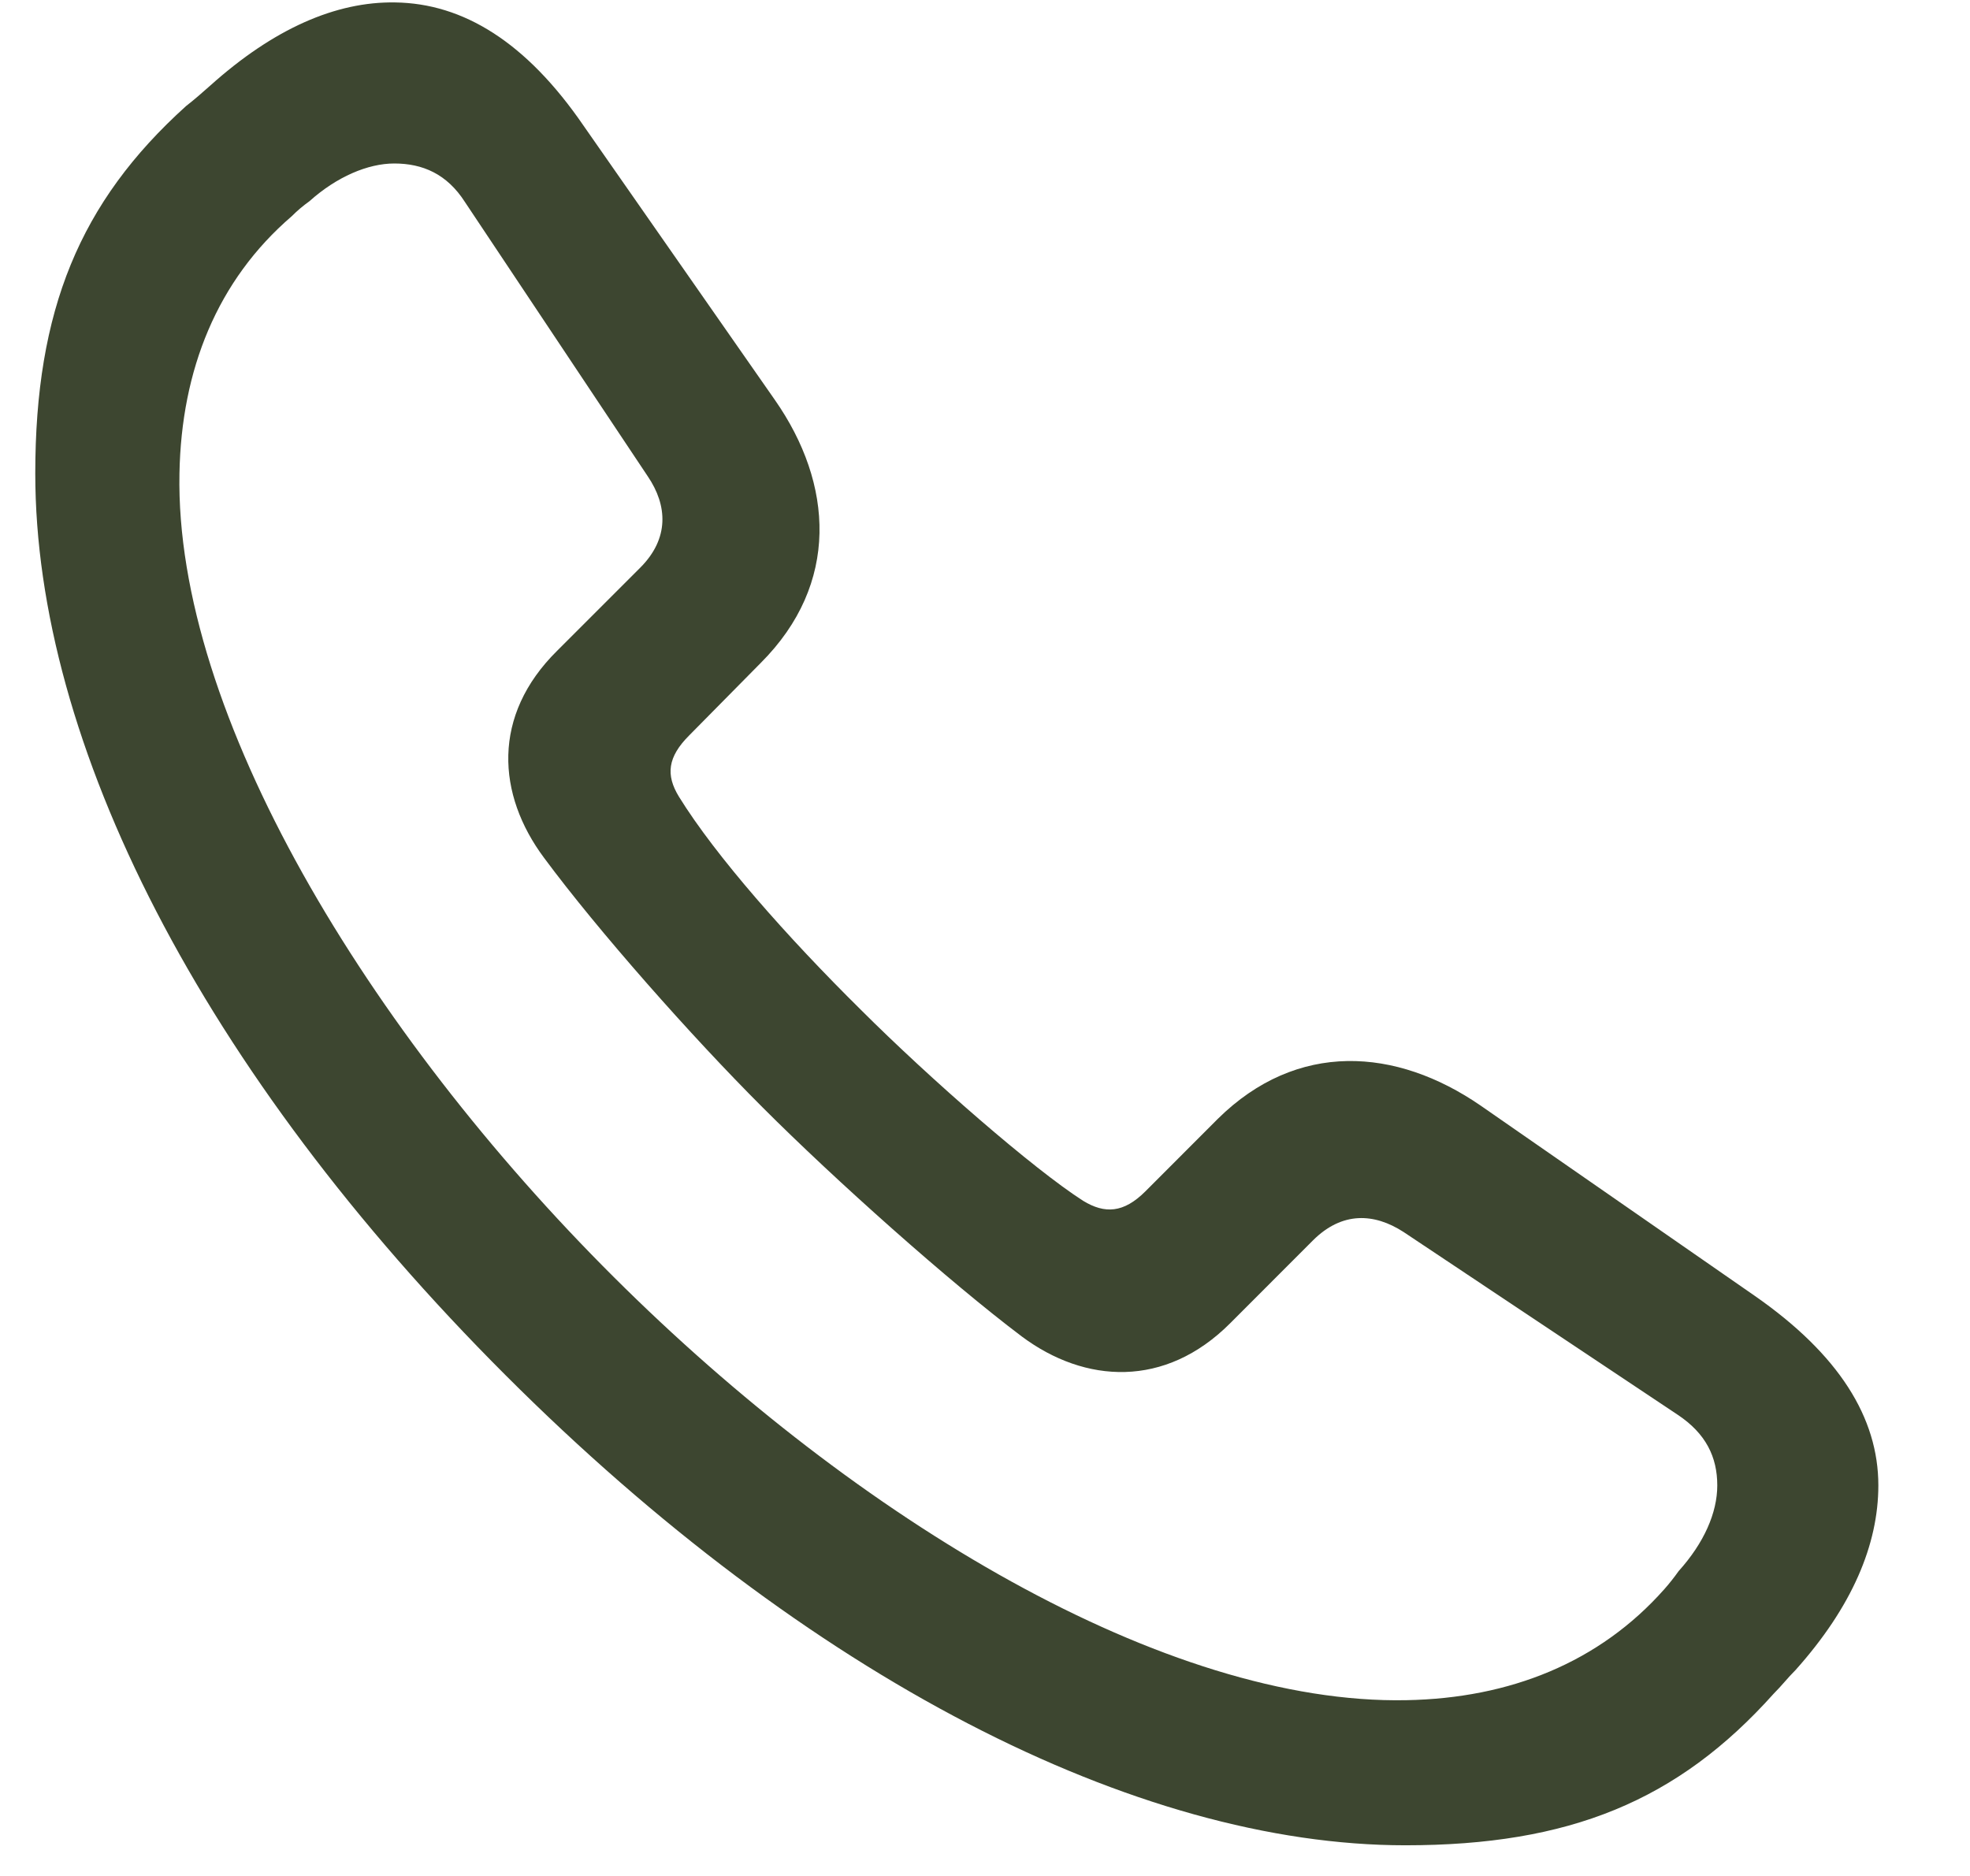 <svg width="21" height="20" viewBox="0 0 21 20" fill="none" xmlns="http://www.w3.org/2000/svg">
<path d="M14.981 19.673C16.729 19.673 17.884 19.201 18.908 18.056C18.989 17.976 19.059 17.885 19.14 17.805C19.742 17.132 20.023 16.469 20.023 15.836C20.023 15.113 19.602 14.44 18.708 13.817L15.785 11.788C14.881 11.165 13.826 11.095 12.982 11.928L12.209 12.702C11.977 12.933 11.777 12.943 11.546 12.802C11.014 12.461 9.919 11.507 9.175 10.764C8.392 9.99 7.628 9.126 7.237 8.493C7.096 8.262 7.116 8.071 7.347 7.84L8.11 7.067C8.954 6.223 8.884 5.158 8.261 4.265L6.222 1.342C5.609 0.447 4.936 0.036 4.213 0.026C3.58 0.015 2.917 0.307 2.245 0.909C2.154 0.99 2.074 1.06 1.983 1.131C0.848 2.155 0.376 3.31 0.376 5.048C0.376 7.921 2.144 11.416 5.389 14.661C8.613 17.885 12.118 19.673 14.981 19.673ZM14.991 18.126C12.43 18.176 9.145 16.208 6.544 13.616C3.922 11.004 1.863 7.609 1.913 5.048C1.933 3.943 2.315 2.989 3.109 2.306C3.169 2.246 3.229 2.195 3.299 2.145C3.59 1.884 3.922 1.743 4.203 1.743C4.504 1.743 4.765 1.854 4.957 2.155L6.905 5.078C7.116 5.389 7.136 5.741 6.825 6.052L5.941 6.936C5.238 7.629 5.298 8.473 5.8 9.146C6.373 9.92 7.367 11.045 8.131 11.808C8.904 12.582 10.119 13.666 10.893 14.249C11.566 14.751 12.42 14.802 13.113 14.108L13.996 13.224C14.308 12.913 14.65 12.933 14.961 13.134L17.884 15.083C18.185 15.283 18.306 15.534 18.306 15.836C18.306 16.128 18.165 16.449 17.894 16.75C17.847 16.816 17.797 16.88 17.743 16.941C17.05 17.724 16.096 18.106 14.991 18.126Z" fill="#3D4630"/>
</svg>

